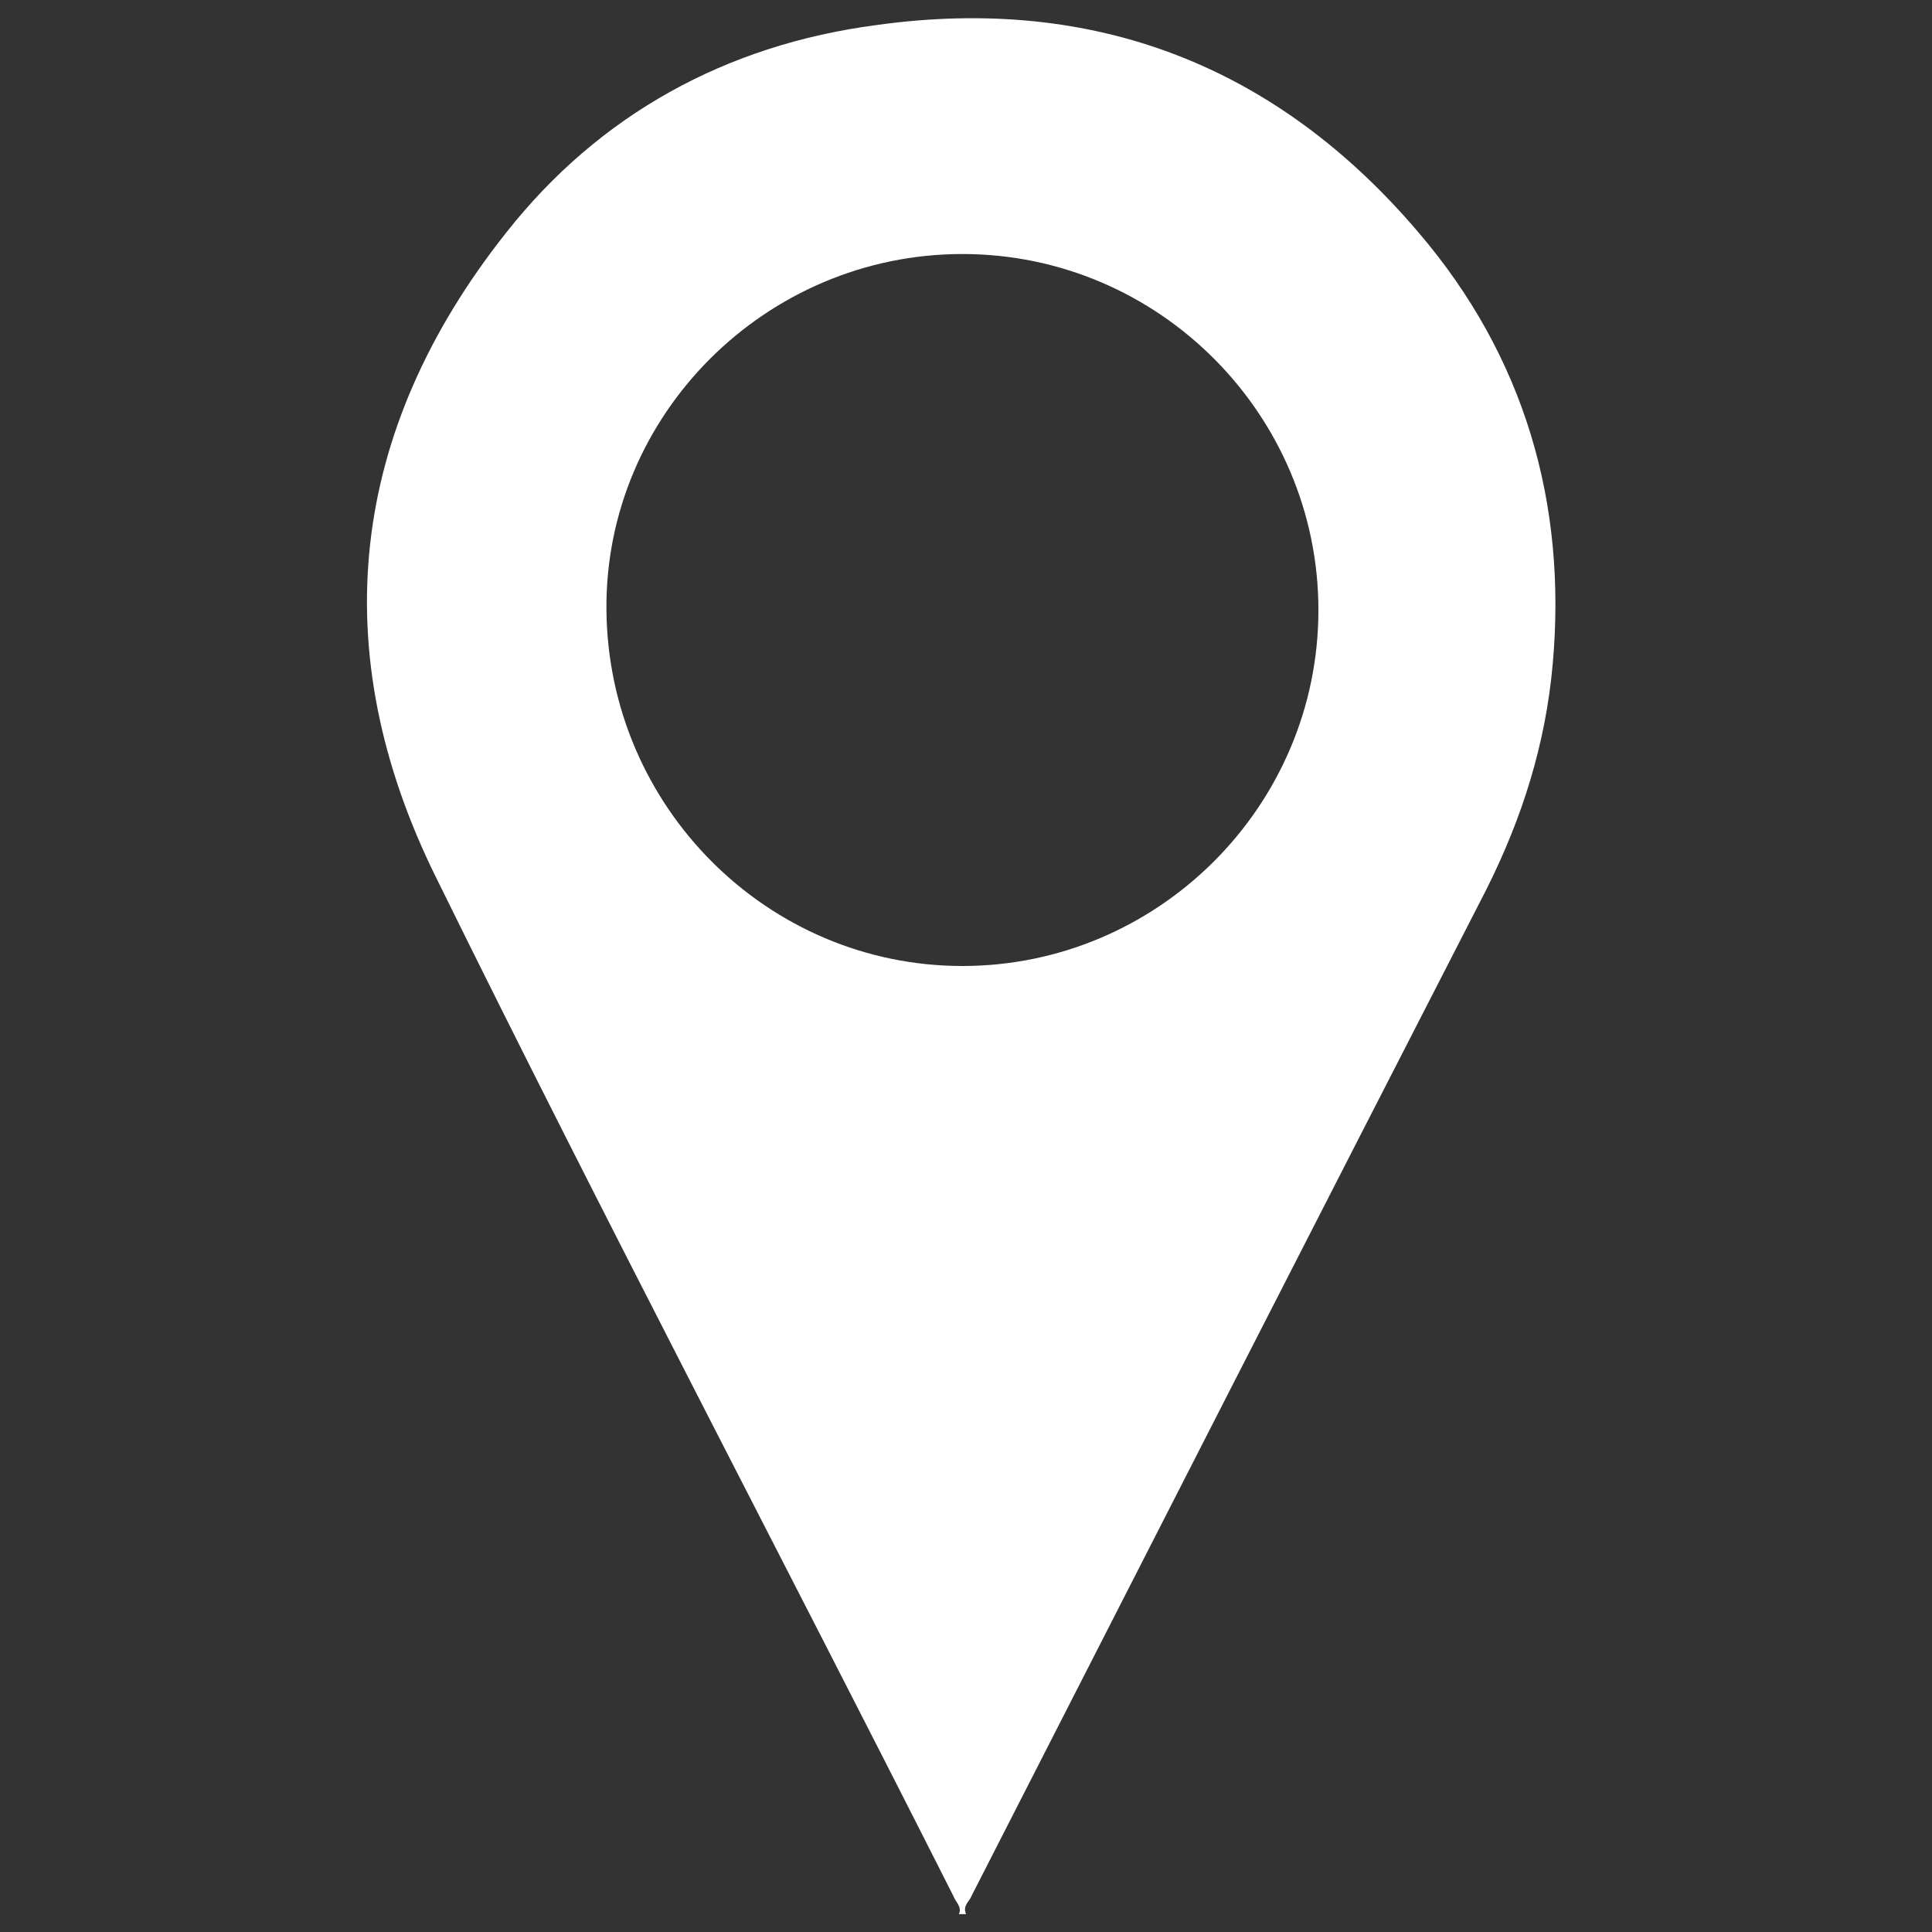 <?xml version="1.0" encoding="utf-8"?>
<!-- Generator: Adobe Illustrator 21.1.0, SVG Export Plug-In . SVG Version: 6.00 Build 0)  -->
<svg version="1.1" xmlns="http://www.w3.org/2000/svg" xmlns:xlink="http://www.w3.org/1999/xlink" x="0px" y="0px"
	 viewBox="0 0 108 108" style="enable-background:new 0 0 108 108;" xml:space="preserve">
<rect x="0" y="0" width="108" height="108" fill="#333333" stroke="none"/>
<style type="text/css">
	.st0{fill:#020202;}
	.st1{fill:#010101;}
</style>
<g id="marker-white" >
	<g>
		<path fill="white" d="M53.6,107c0.2-0.4-0.2-0.7-0.3-1c-9.6-19-19.5-37.8-28.9-56.9c-6.3-12.7-4.9-25,3.9-36.1
			C33.5,6.4,40.6,2.5,49,1.4C61.2-0.3,71.4,3.7,79.3,13c5.9,6.9,8.3,15.1,7.5,24.1c-0.4,4.5-1.7,8.6-3.7,12.6
			C73.5,68.4,63.9,87.2,54.3,106c-0.1,0.3-0.5,0.5-0.3,1C53.9,107,53.7,107,53.6,107z M53.8,54c10.9,0,19.9-8.9,19.9-19.9
			c0-10.9-8.9-19.9-19.9-19.9c-11,0-20,9-19.9,19.9C34,45.1,42.9,54,53.8,54z"/>
	</g>
</g>
</svg>
